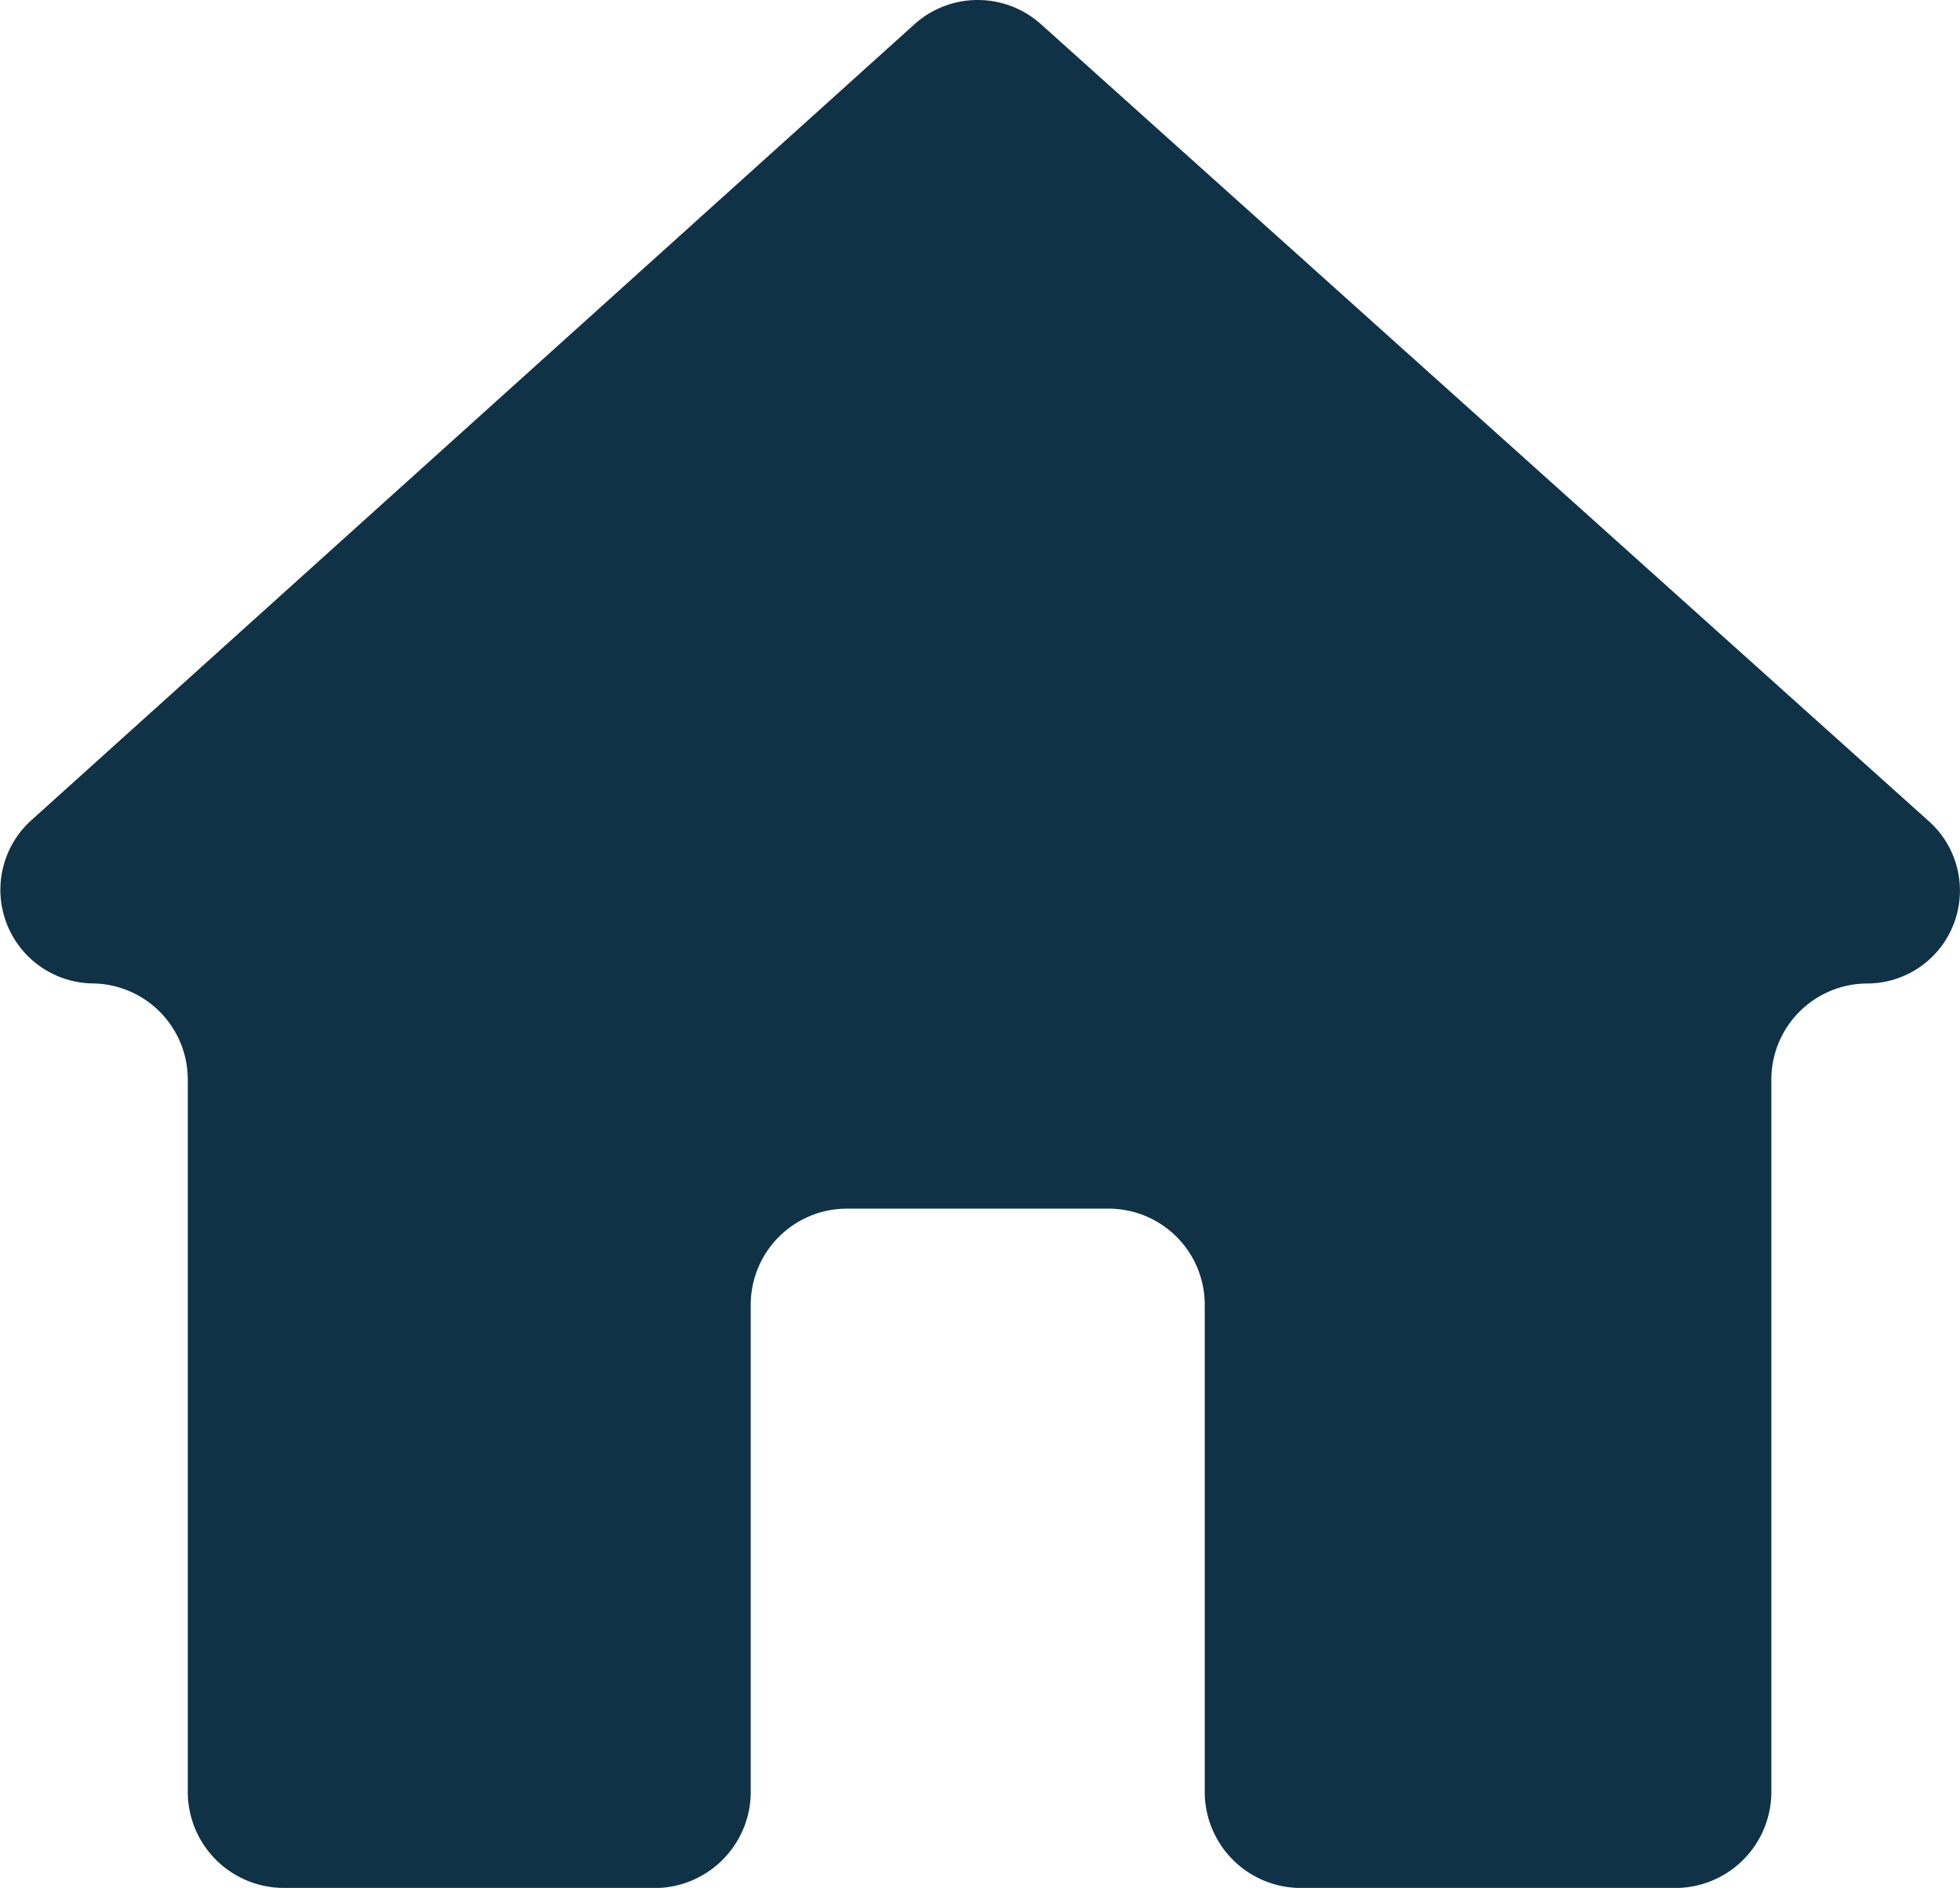 <svg xmlns="http://www.w3.org/2000/svg" width="90.329" height="87" viewBox="0 0 90.329 87">
  <path id="home" d="M34.629,82.506V60.076a4.432,4.432,0,0,1,4.352-4.352H51.2a4.432,4.432,0,0,1,4.352,4.352v22.6a4.432,4.432,0,0,0,4.352,4.352H77.313a4.431,4.431,0,0,0,4.352-4.352V49.7a4.432,4.432,0,0,1,4.352-4.352h0a4.283,4.283,0,0,0,2.846-7.532L48.02,1.155a4.362,4.362,0,0,0-5.859,0L1.487,37.813a4.315,4.315,0,0,0,2.846,7.532h0A4.432,4.432,0,0,1,8.684,49.7V82.673a4.431,4.431,0,0,0,4.352,4.352H30.445A4.439,4.439,0,0,0,34.629,82.506Z" transform="translate(-0.03 -0.025)" fill="#103247"/>
</svg>
